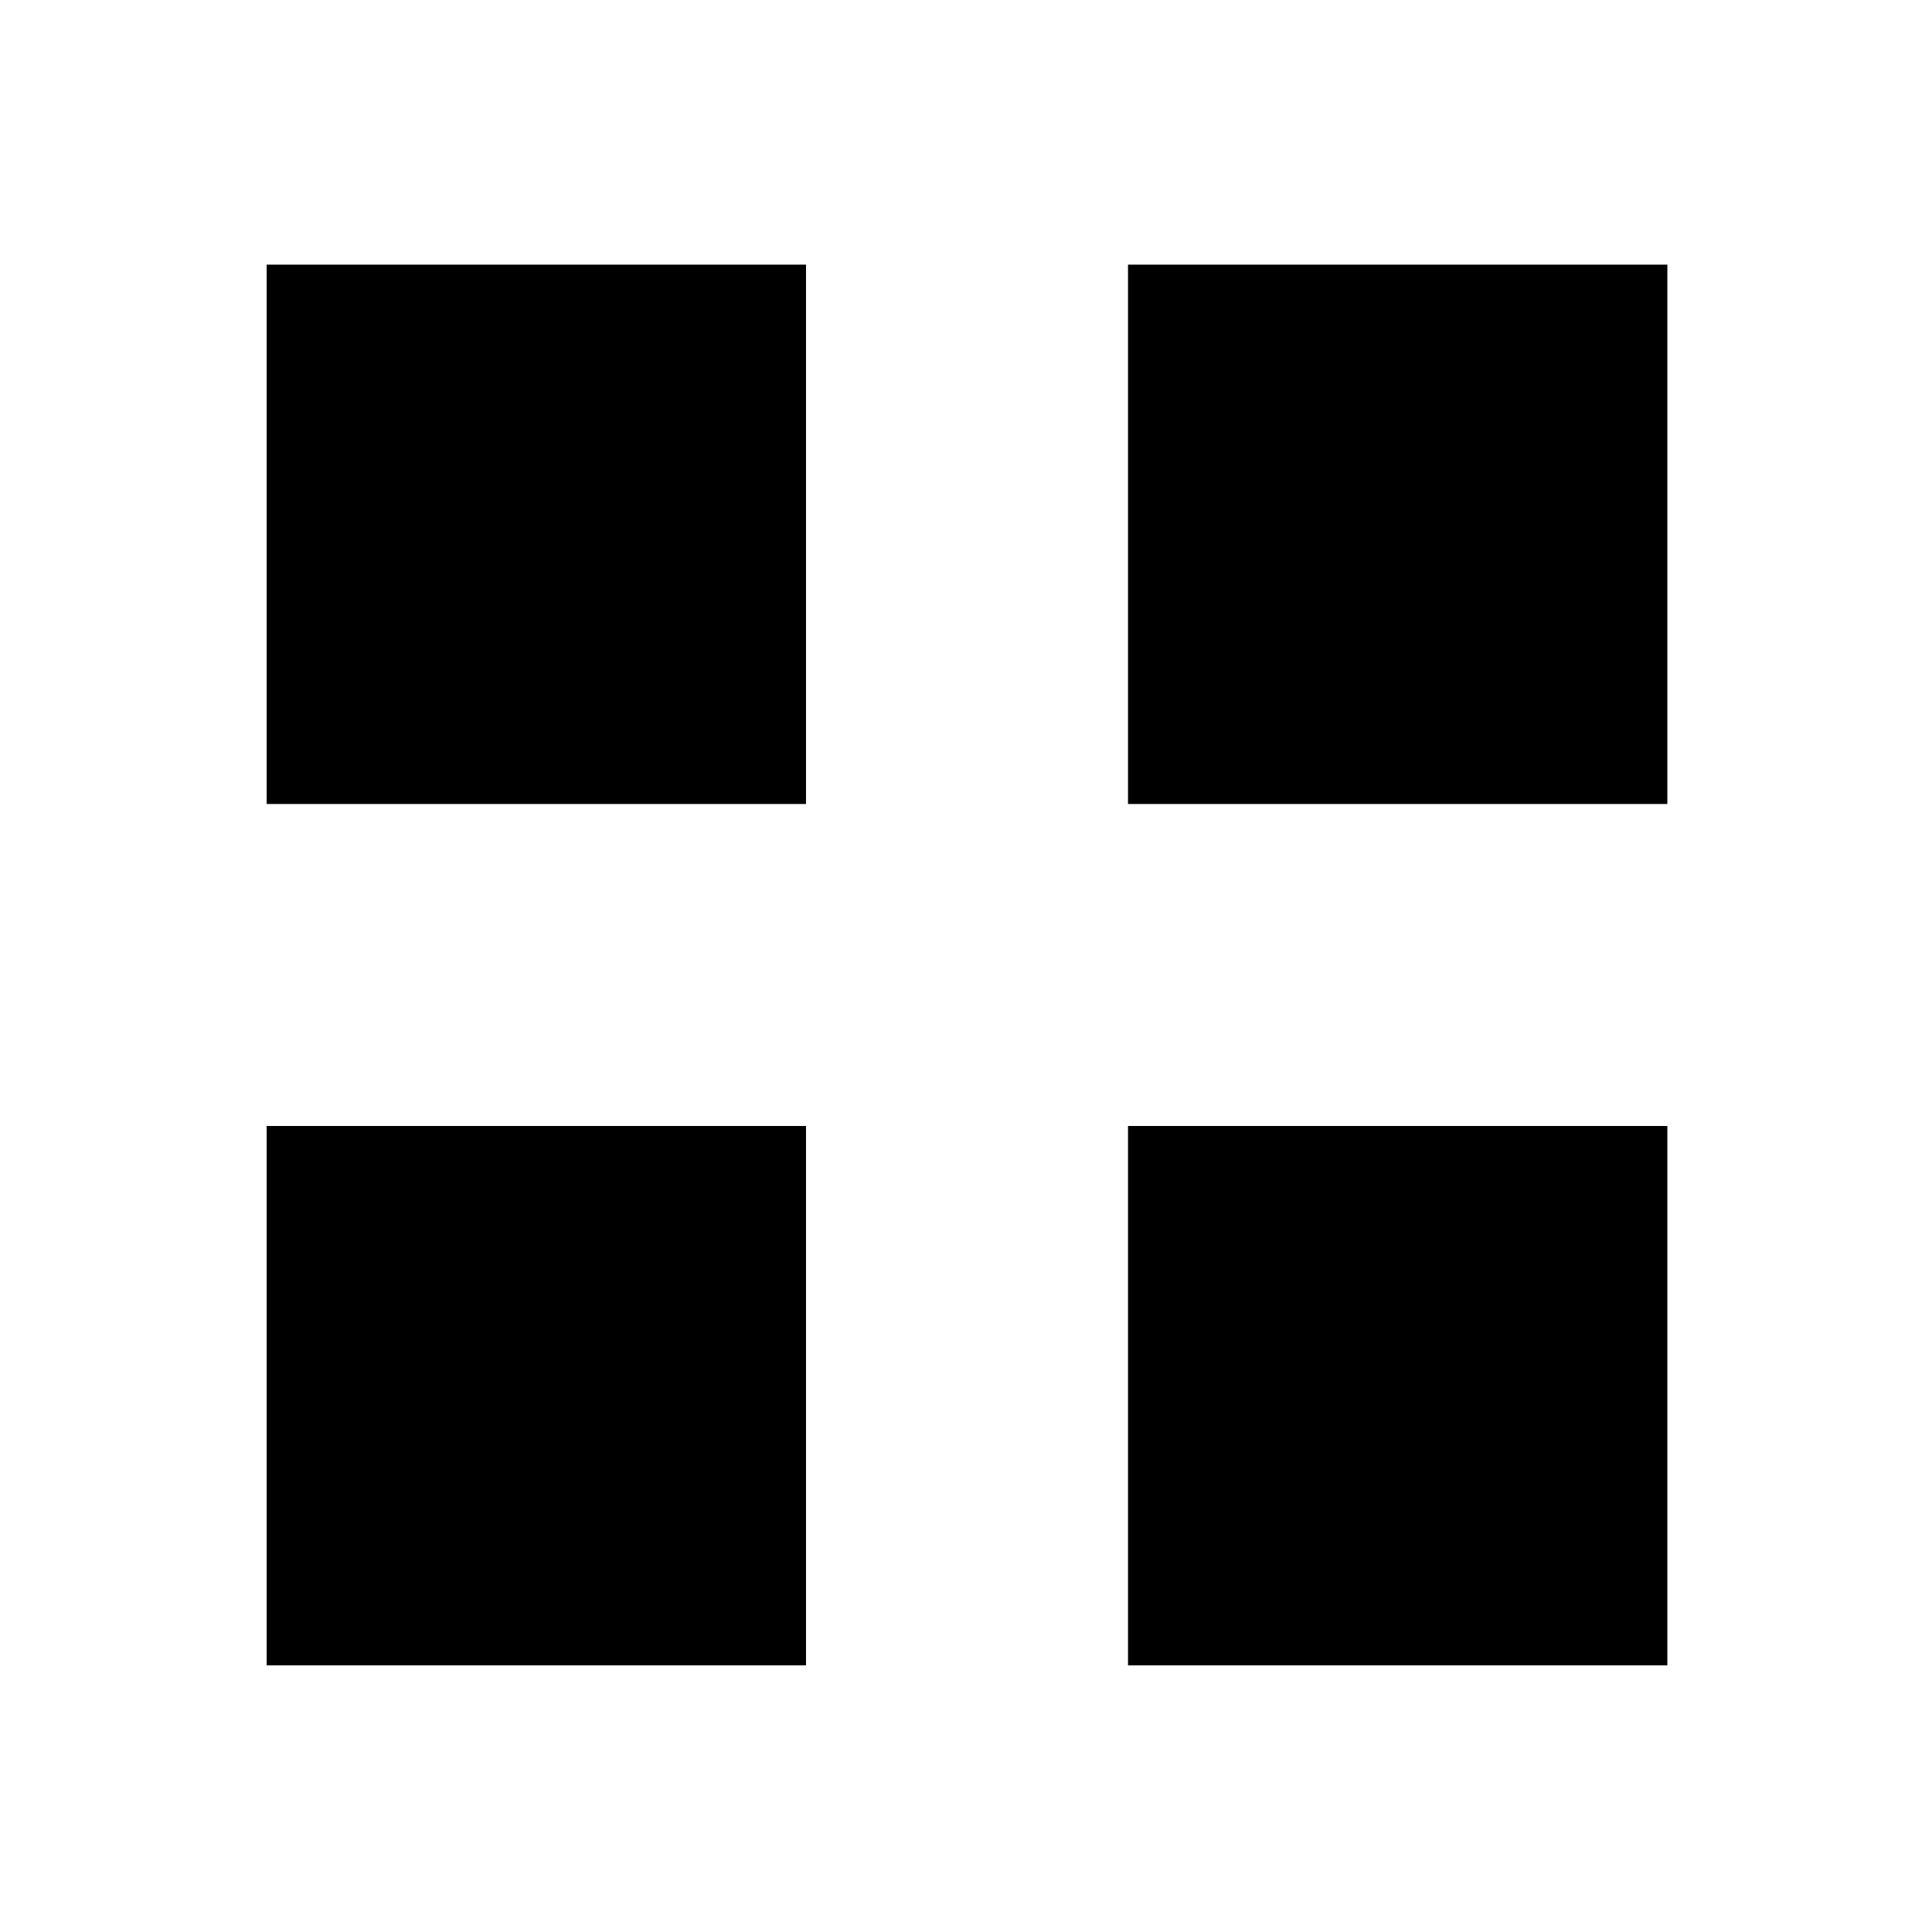 <svg xmlns="http://www.w3.org/2000/svg" height="48" viewBox="0 -960 960 960" width="48"><path d="M132.5-560.5v-268h268v268h-268Zm0 428v-268h268v268h-268Zm428-428v-268h268v268h-268Zm0 428v-268h268v268h-268Z"/></svg>